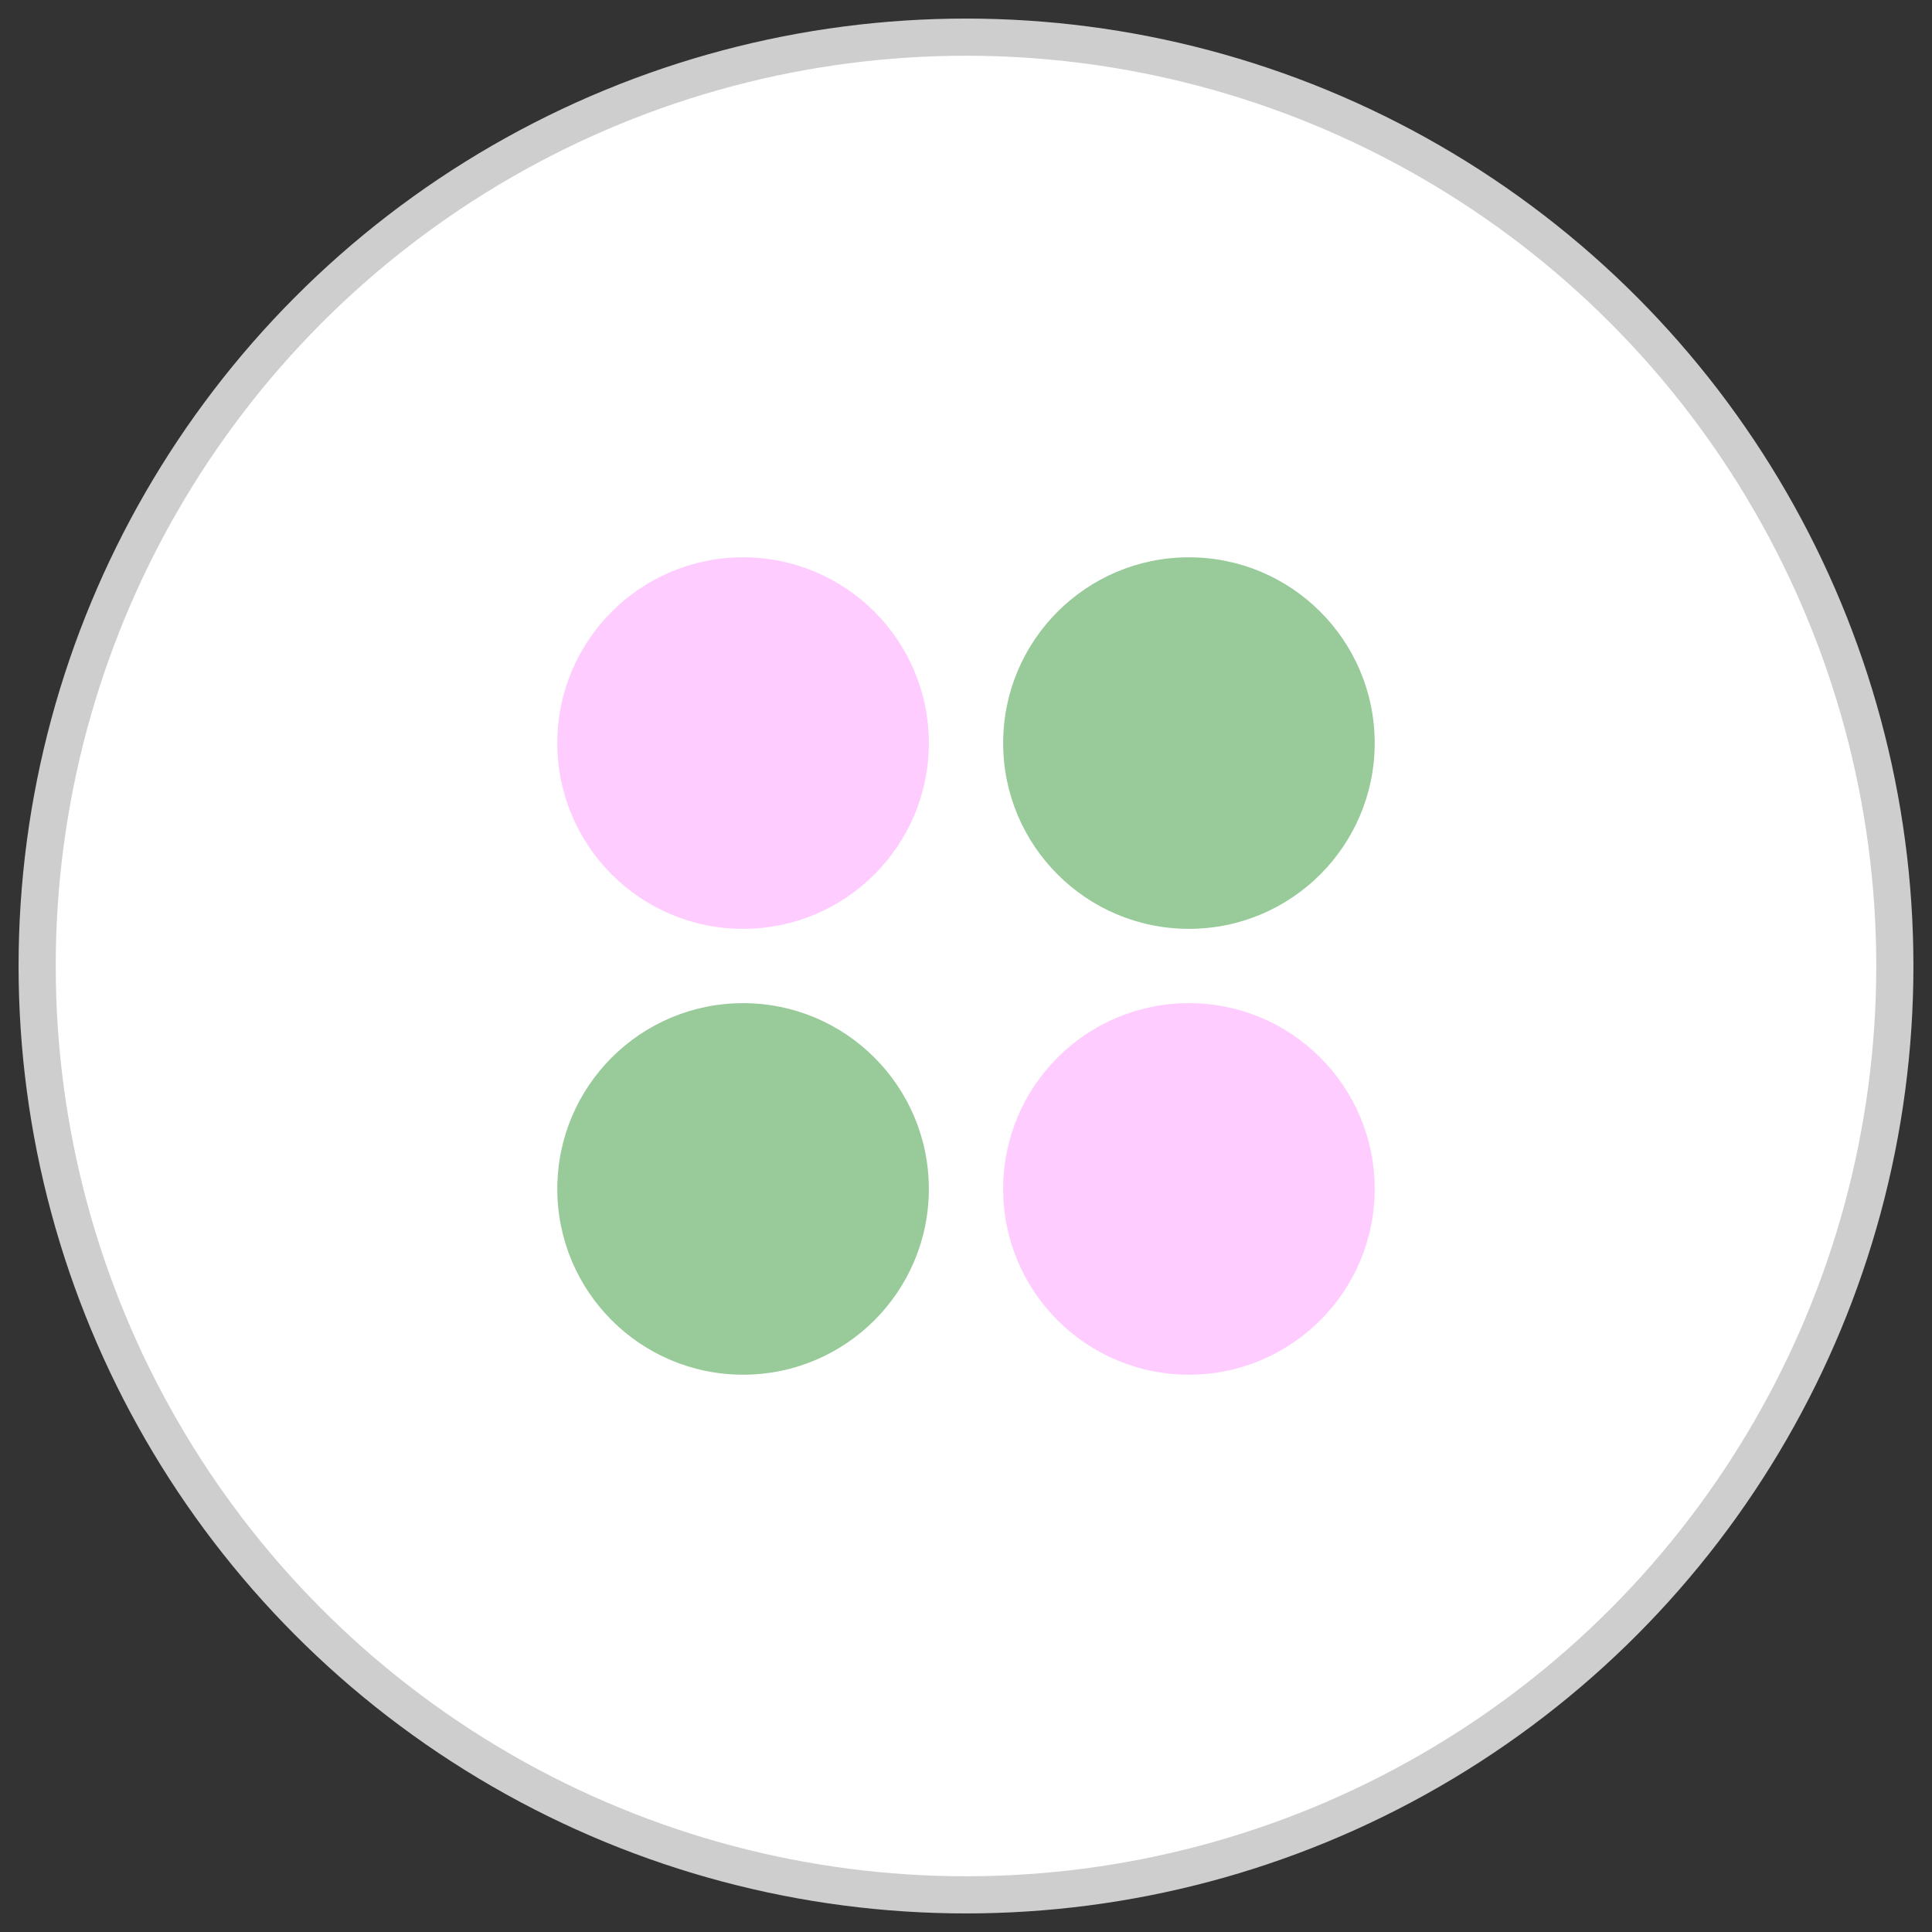 <?xml version="1.0" encoding="UTF-8"?>
<svg width="52px" height="52px" viewBox="0 0 52 52" version="1.1" xmlns="http://www.w3.org/2000/svg" xmlns:xlink="http://www.w3.org/1999/xlink">
    <rect x="0" y="0" width="52" height="52" fill="#333333" stroke="none"/>
    <!-- Generator: Sketch 54.1 (76490) - https://sketchapp.com -->
    <title>Btn/Color_Normal_04</title>
    <desc>Created with Sketch.</desc>
    <g id="Make" stroke="none" stroke-width="1" fill="none" fill-rule="evenodd">
        <g id="Btn/Color_Normal_04" transform="translate(1, 1)">
            <g>
                <circle id="Oval-Copy" stroke="#CECECE" fill="#FFFFFF" cx="25" cy="25" r="25"></circle>
                <circle id="Oval" fill="#FFCCFF" cx="19" cy="19" r="5"></circle>
                <circle id="Oval" fill="#98CB99" cx="31" cy="19" r="5"></circle>
                <circle id="Oval" fill="#98CB99" cx="19" cy="31" r="5"></circle>
                <circle id="Oval" fill="#FFCCFF" cx="31" cy="31" r="5"></circle>
            </g>
        </g>
    </g>
</svg>